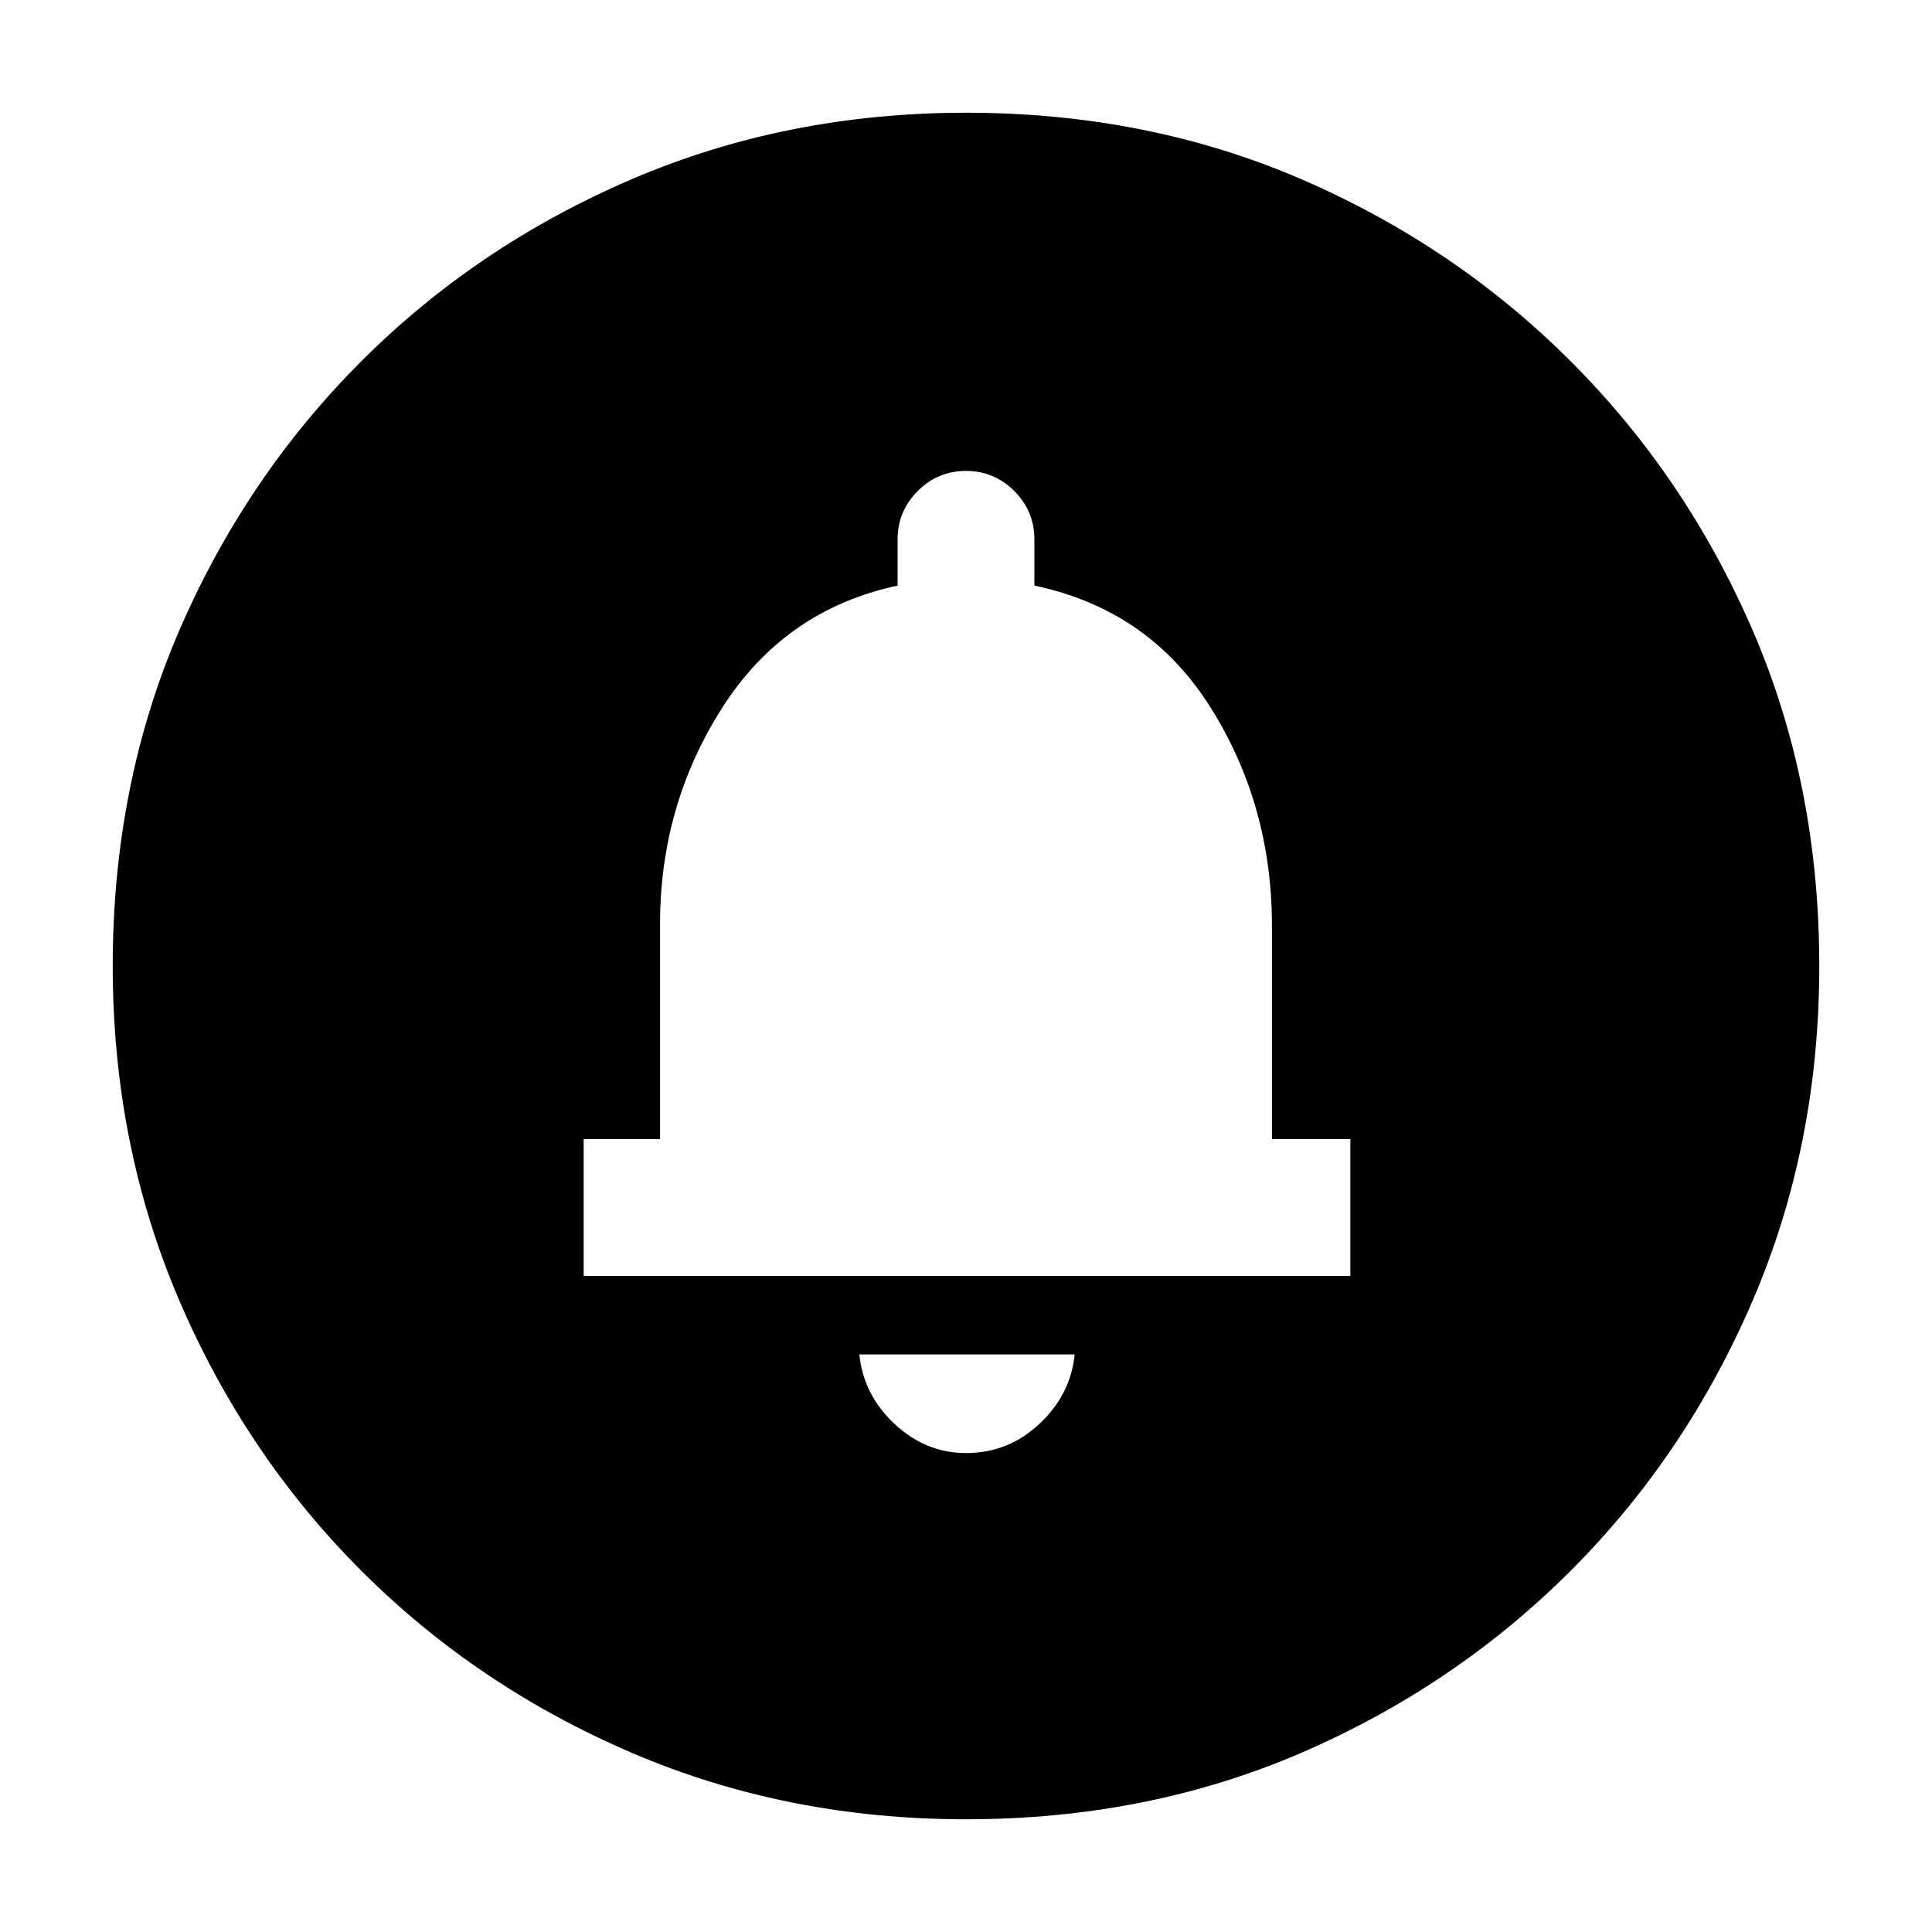 <svg xmlns="http://www.w3.org/2000/svg" height="20" width="20"><path d="M10 15.042q.438 0 .76-.302.323-.302.365-.719H8.896q.042.417.364.719.323.302.74.302Zm-3.958-1.834h7.937v-1.416h-.812V9.583q0-1.25-.636-2.26-.635-1.011-1.823-1.261v-.479q0-.291-.208-.5-.208-.208-.5-.208-.292 0-.5.208-.208.209-.208.5v.479q-1.167.25-1.813 1.261-.646 1.01-.646 2.239v2.23h-.791ZM10 18.833q-1.854 0-3.458-.687-1.604-.688-2.802-1.886t-1.886-2.802Q1.167 11.854 1.167 10q0-1.875.687-3.469.688-1.593 1.886-2.791t2.802-1.886Q8.146 1.167 10 1.167q1.875 0 3.469.687 1.593.688 2.791 1.886t1.886 2.791q.687 1.594.687 3.469 0 1.854-.687 3.458-.688 1.604-1.886 2.802t-2.791 1.886q-1.594.687-3.469.687Z"/></svg>